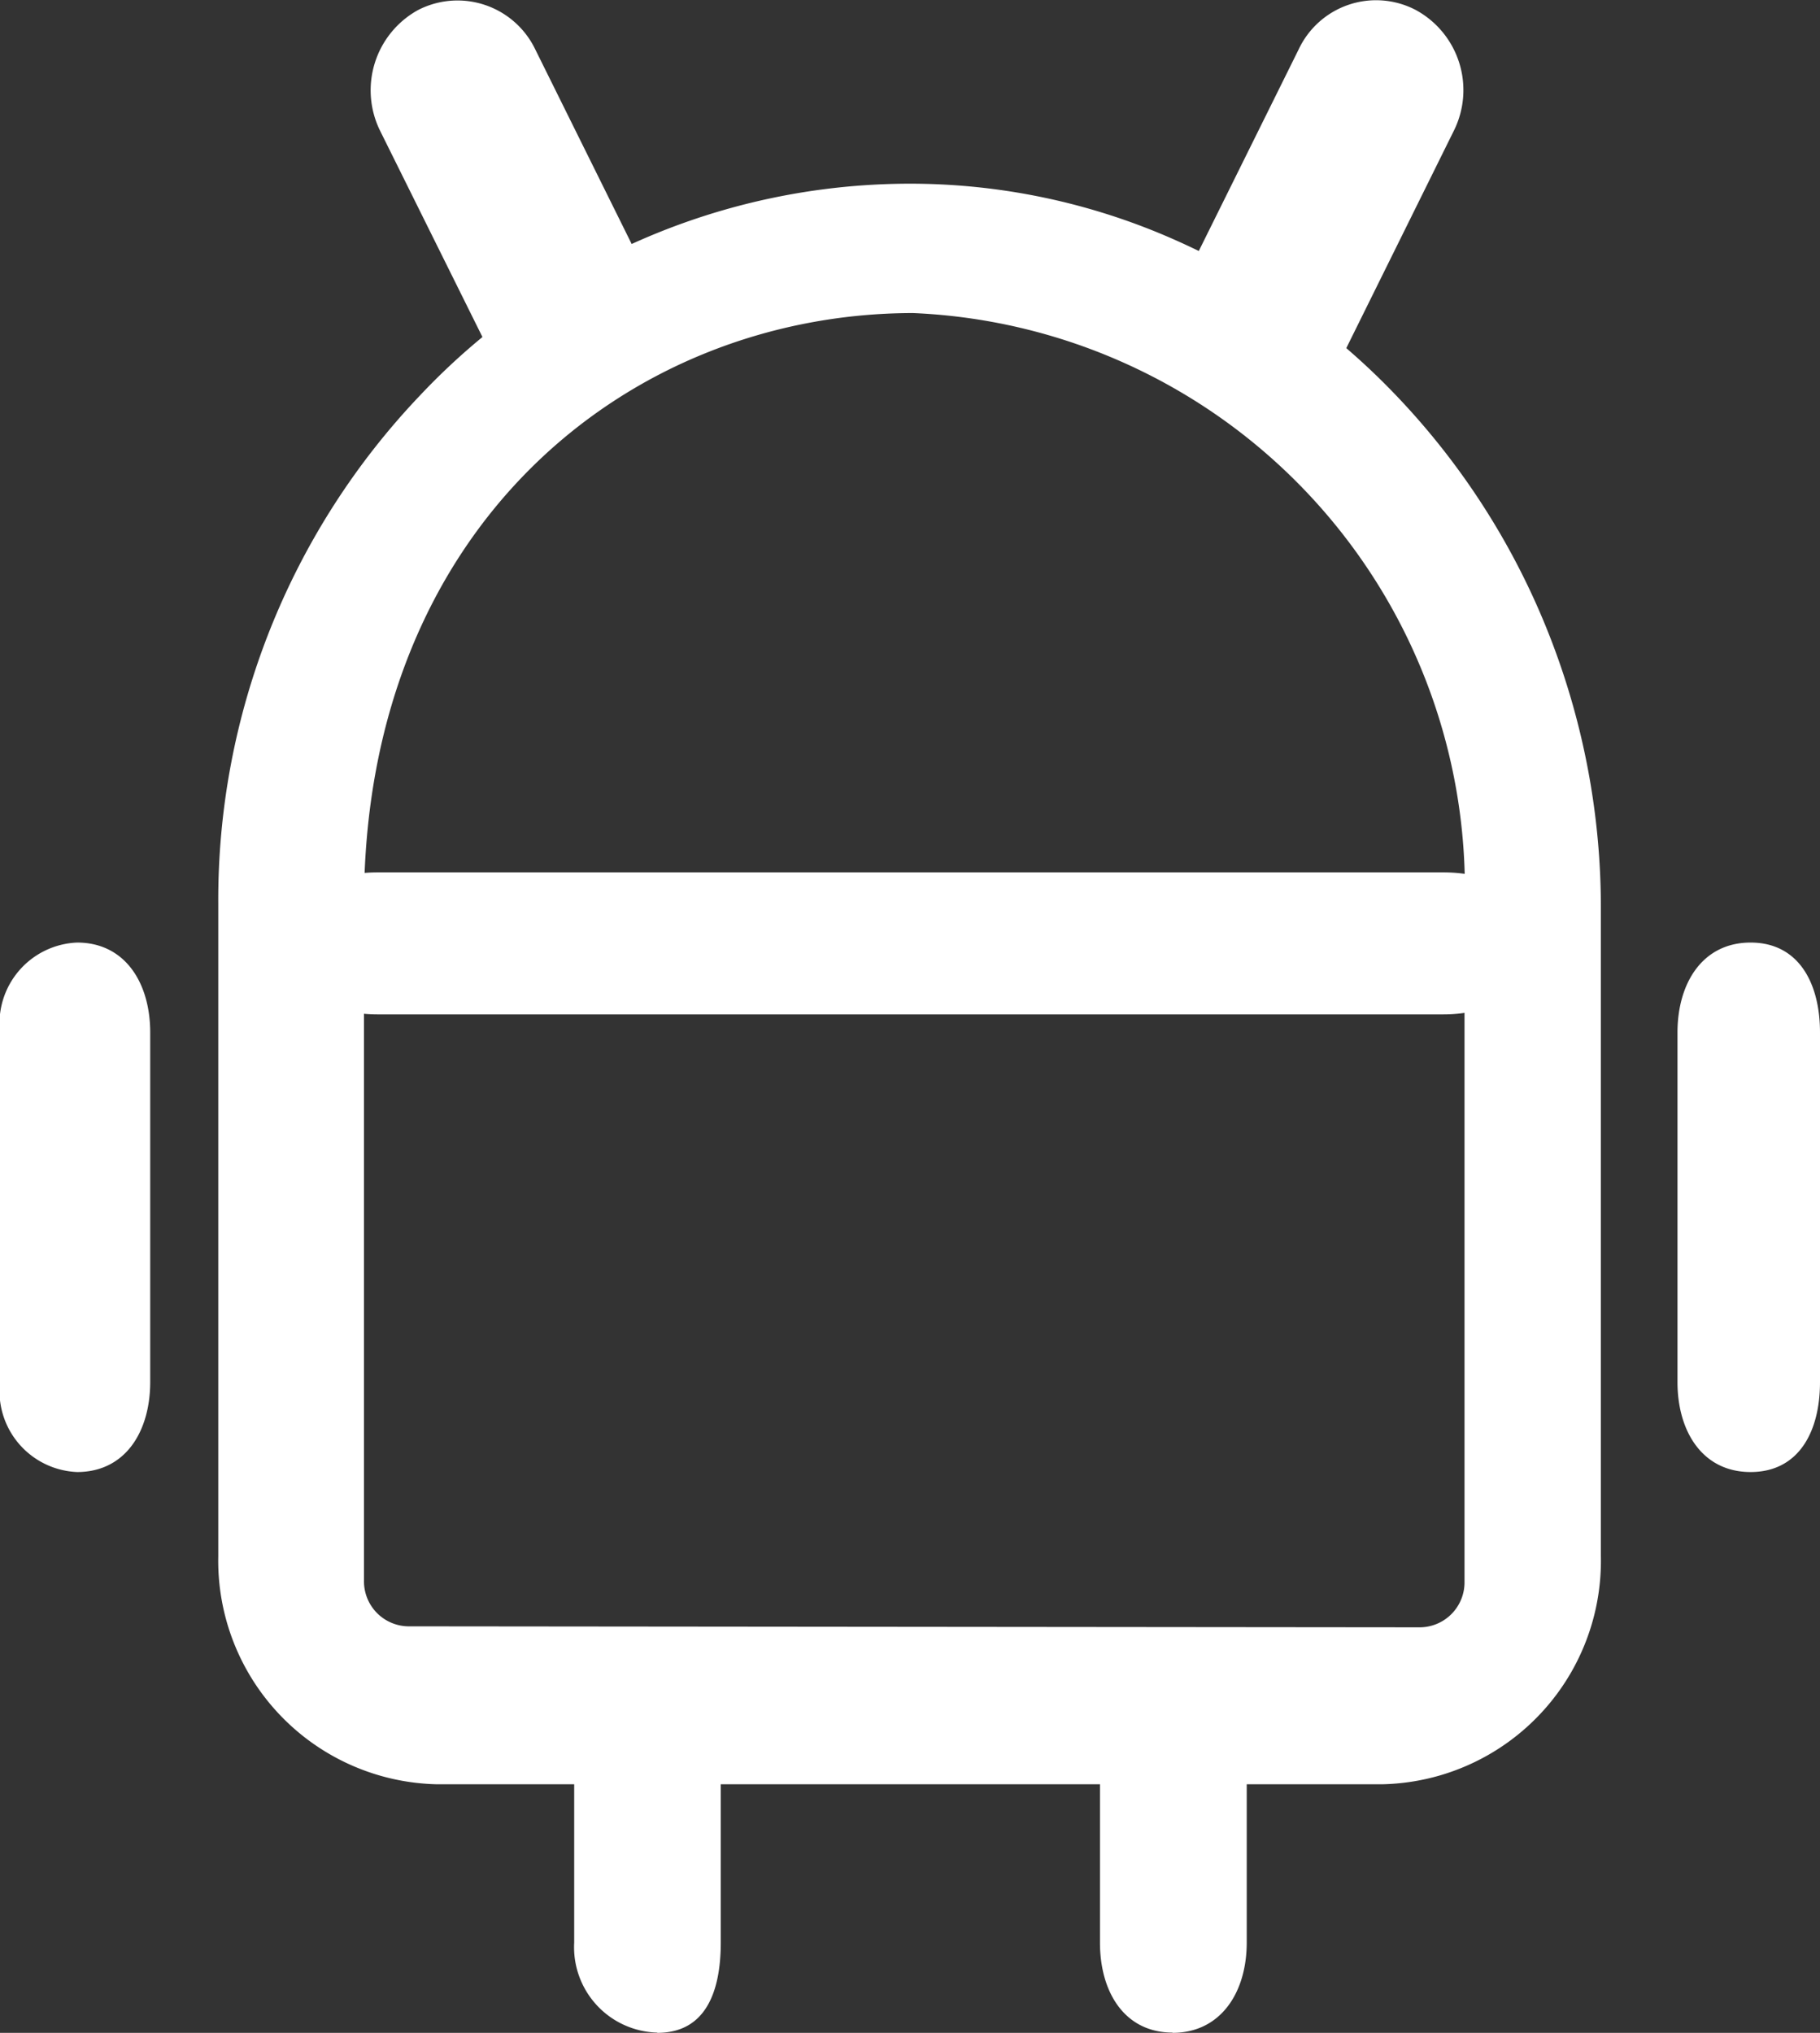 <svg xmlns="http://www.w3.org/2000/svg" width="29.551" height="33" viewBox="0 0 29.551 33">
  <rect x="0" y="0" width="29.551" height="33" fill="#333333" stroke="none"/>
  <g id="android" transform="translate(-98.462 -78.655)">
    <path id="Path_450" data-name="Path 450" d="M106.9,85.344l-2.263-4.559a1.487,1.487,0,0,1,.613-1.967,1.4,1.4,0,0,1,1.9.633l2.259,4.559Zm12.908,0-2.516-1.334,2.259-4.559a1.389,1.389,0,0,1,1.9-.633,1.48,1.48,0,0,1,.613,1.967ZM99.714,102.551a1.314,1.314,0,0,1-1.252-1.461V95.417a1.314,1.314,0,0,1,1.252-1.461c.78,0,1.187.656,1.187,1.461v5.674C100.9,101.9,100.494,102.551,99.714,102.551Zm27.172,0c-.78,0-1.187-.656-1.187-1.461V95.417c0-.805.408-1.461,1.187-1.461s1.127.656,1.127,1.461v5.674C128.013,101.9,127.665,102.551,126.886,102.551Zm-9.384,9.1c-.78,0-1.18-.656-1.18-1.461v-5.012l2.383,0v5.008C118.706,111,118.282,111.655,117.5,111.655Zm-8.368,0a1.387,1.387,0,0,1-1.349-1.461v-5.012l2.38,0v5.008C110.165,111,109.913,111.655,109.134,111.655ZM121.9,95.122h-17.31c-.78,0-1.414-.361-1.414-1.166s.635-1.139,1.414-1.139H121.9c.78,0,1.414.334,1.414,1.139S122.686,95.122,121.9,95.122Z" transform="translate(0 0)" fill="#fff"/>
    <path id="Path_451" data-name="Path 451" d="M220.694,187.883h-15.34a3.63,3.63,0,0,1-3.554-3.7V173.594a11.87,11.87,0,0,1,3.273-8.254,10.931,10.931,0,0,1,7.909-3.44l.017,1.169-.017-1.169a10.6,10.6,0,0,1,4.355.914,11.265,11.265,0,0,1,3.565,2.5,11.946,11.946,0,0,1,2.447,3.759,12.085,12.085,0,0,1,.9,4.594v10.511A3.628,3.628,0,0,1,220.694,187.883ZM213.082,164h-.029c-4.606.019-8.887,3.478-8.887,9.6l0,10.976a.73.73,0,0,0,.714.743l16.441.016a.73.73,0,0,0,.714-.743l0-10.9A9.358,9.358,0,0,0,213.082,164Z" transform="translate(-99.794 -80.263)" fill="#fff"/>
  </g>
</svg>
